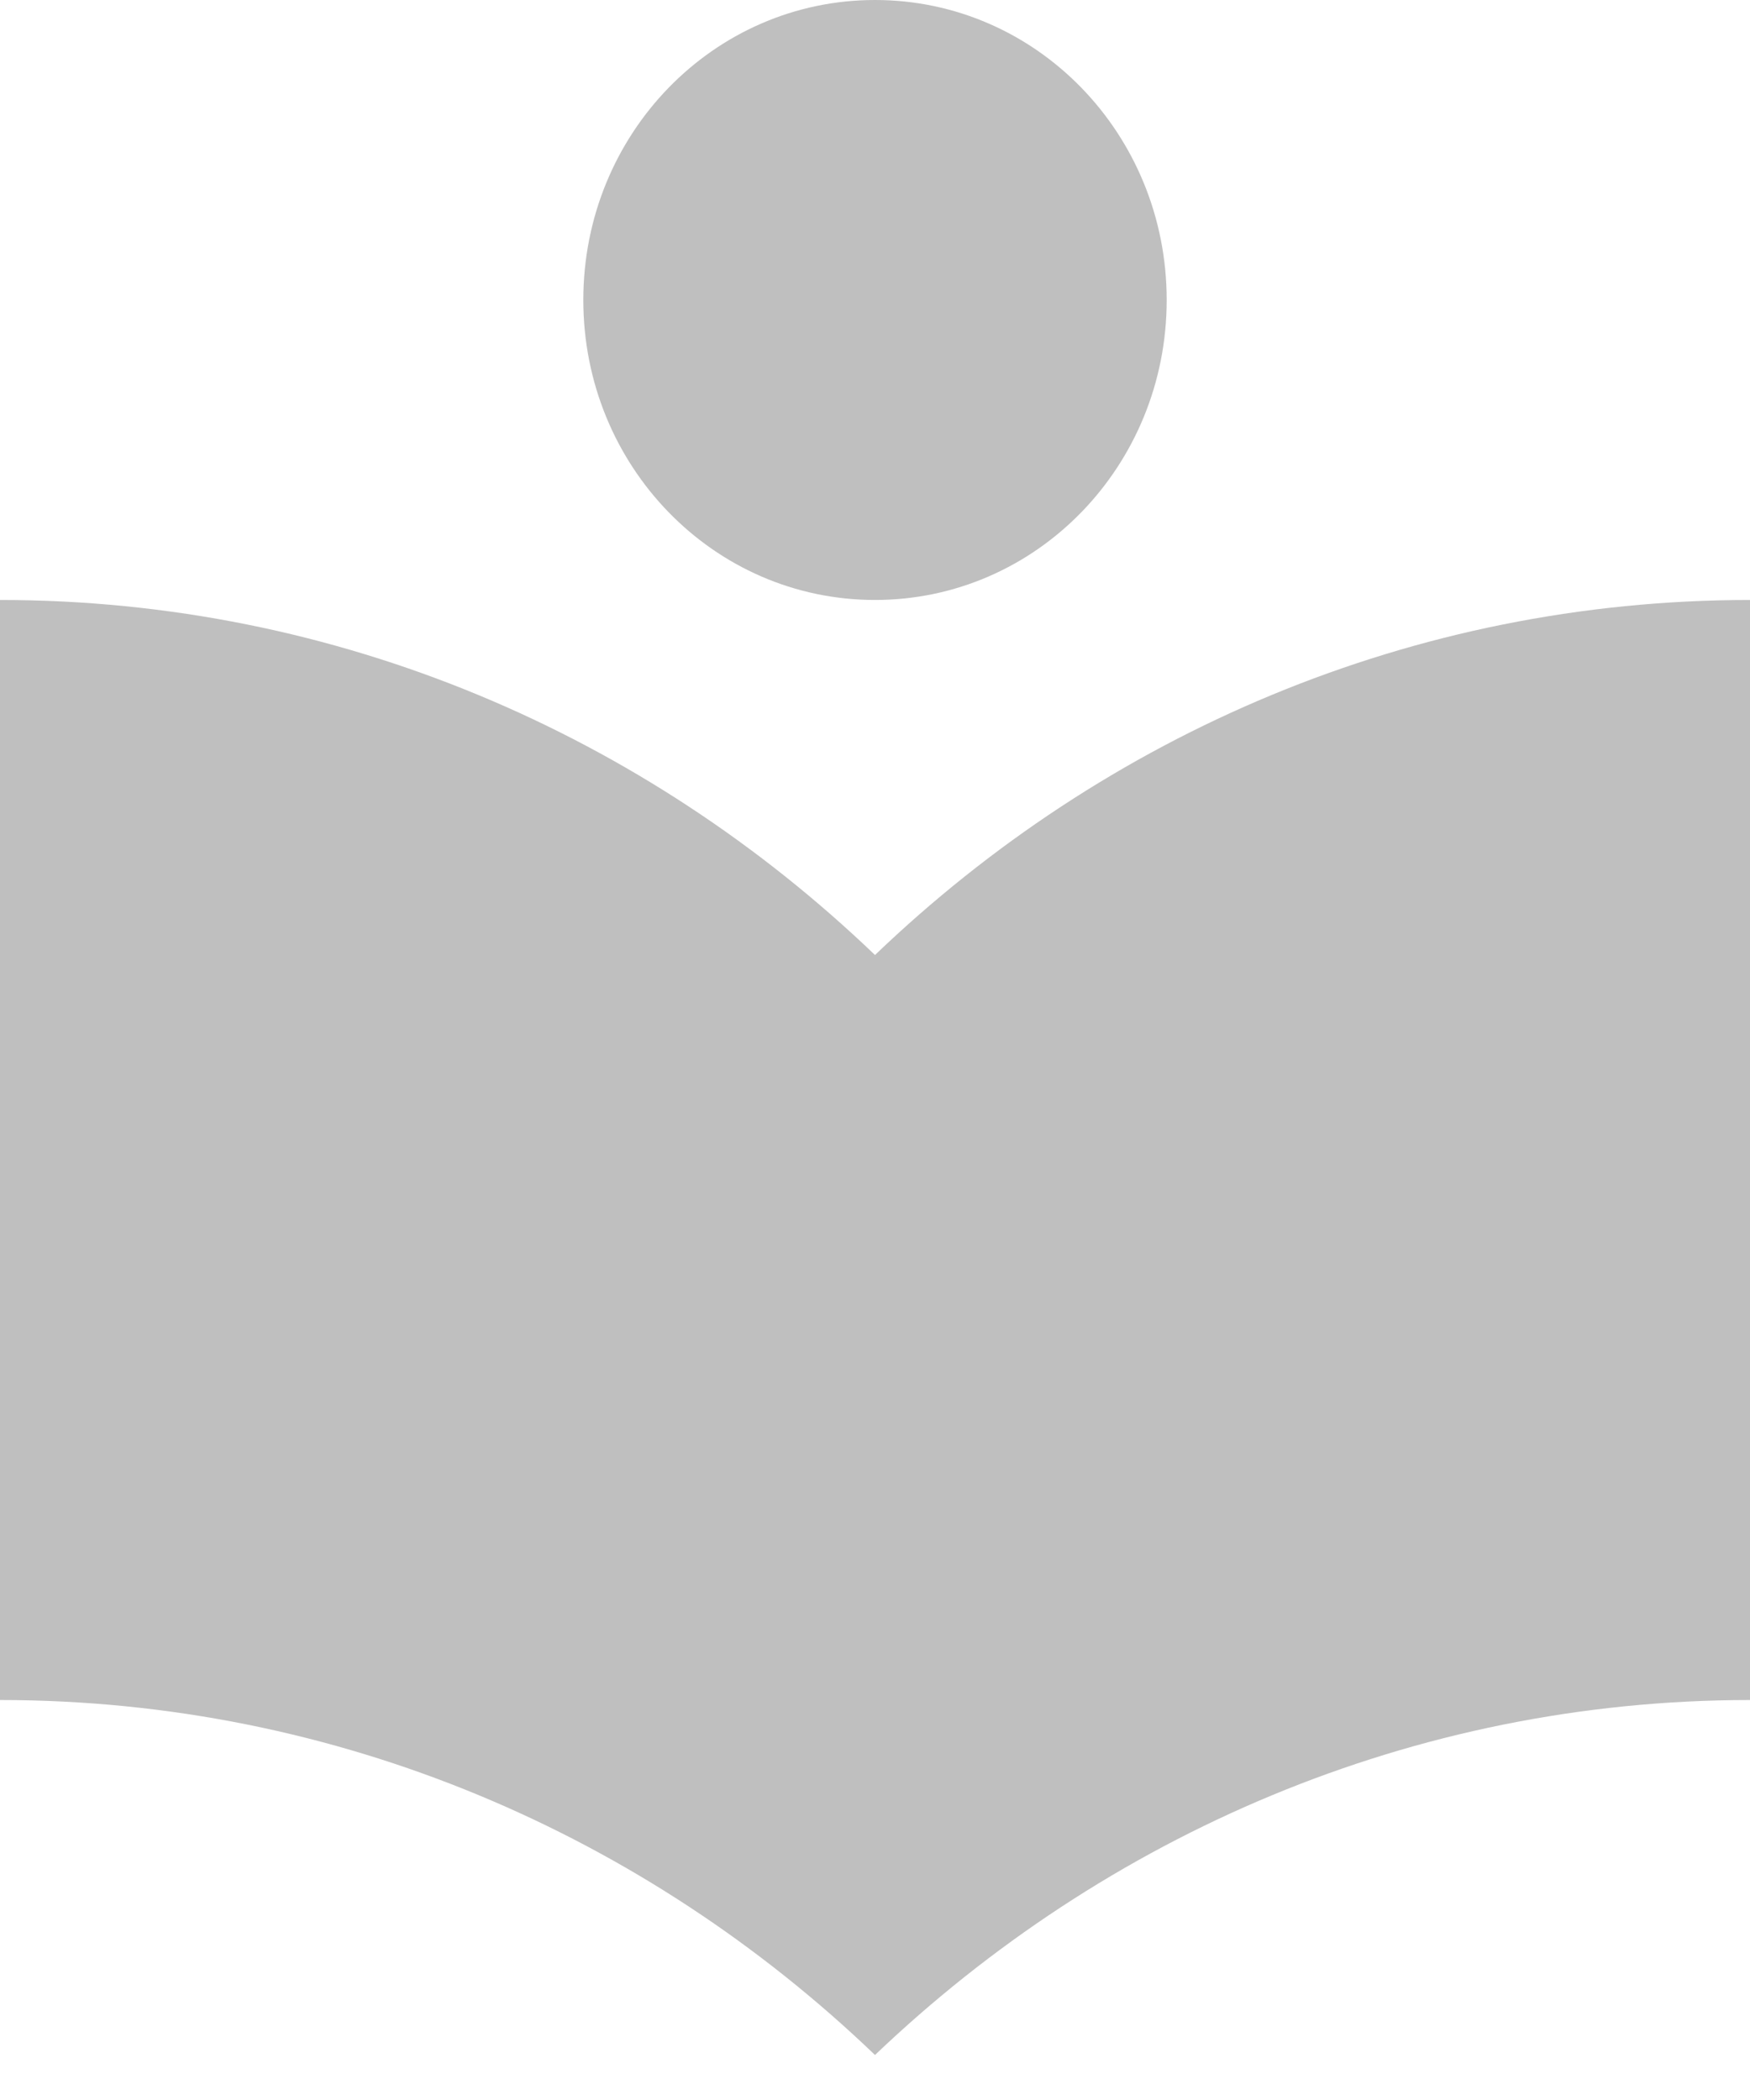 ﻿<?xml version="1.0" encoding="utf-8"?>
<svg version="1.1" xmlns:xlink="http://www.w3.org/1999/xlink" width="25px" height="30px" xmlns="http://www.w3.org/2000/svg">
  <g transform="matrix(1 0 0 1 -900 -82 )">
    <path d="M 25 8.571  C 20.167 8.571  15.778 10.5  12.5 13.643  C 9.222 10.5  4.833 8.571  0 8.571  L 0 24.286  C 4.833 24.286  9.222 26.214  12.5 29.357  C 15.778 26.229  20.167 24.286  25 24.286  L 25 8.571  Z M 8.333 4.286  C 8.333 6.657  10.194 8.571  12.5 8.571  C 14.806 8.571  16.667 6.657  16.667 4.286  C 16.667 1.914  14.806 0  12.5 0  C 10.194 0  8.333 1.914  8.333 4.286  Z " fill-rule="nonzero" fill="#bfbfbf" stroke="none" transform="matrix(1 0 0 1 900 82 )" />
  </g>
</svg>